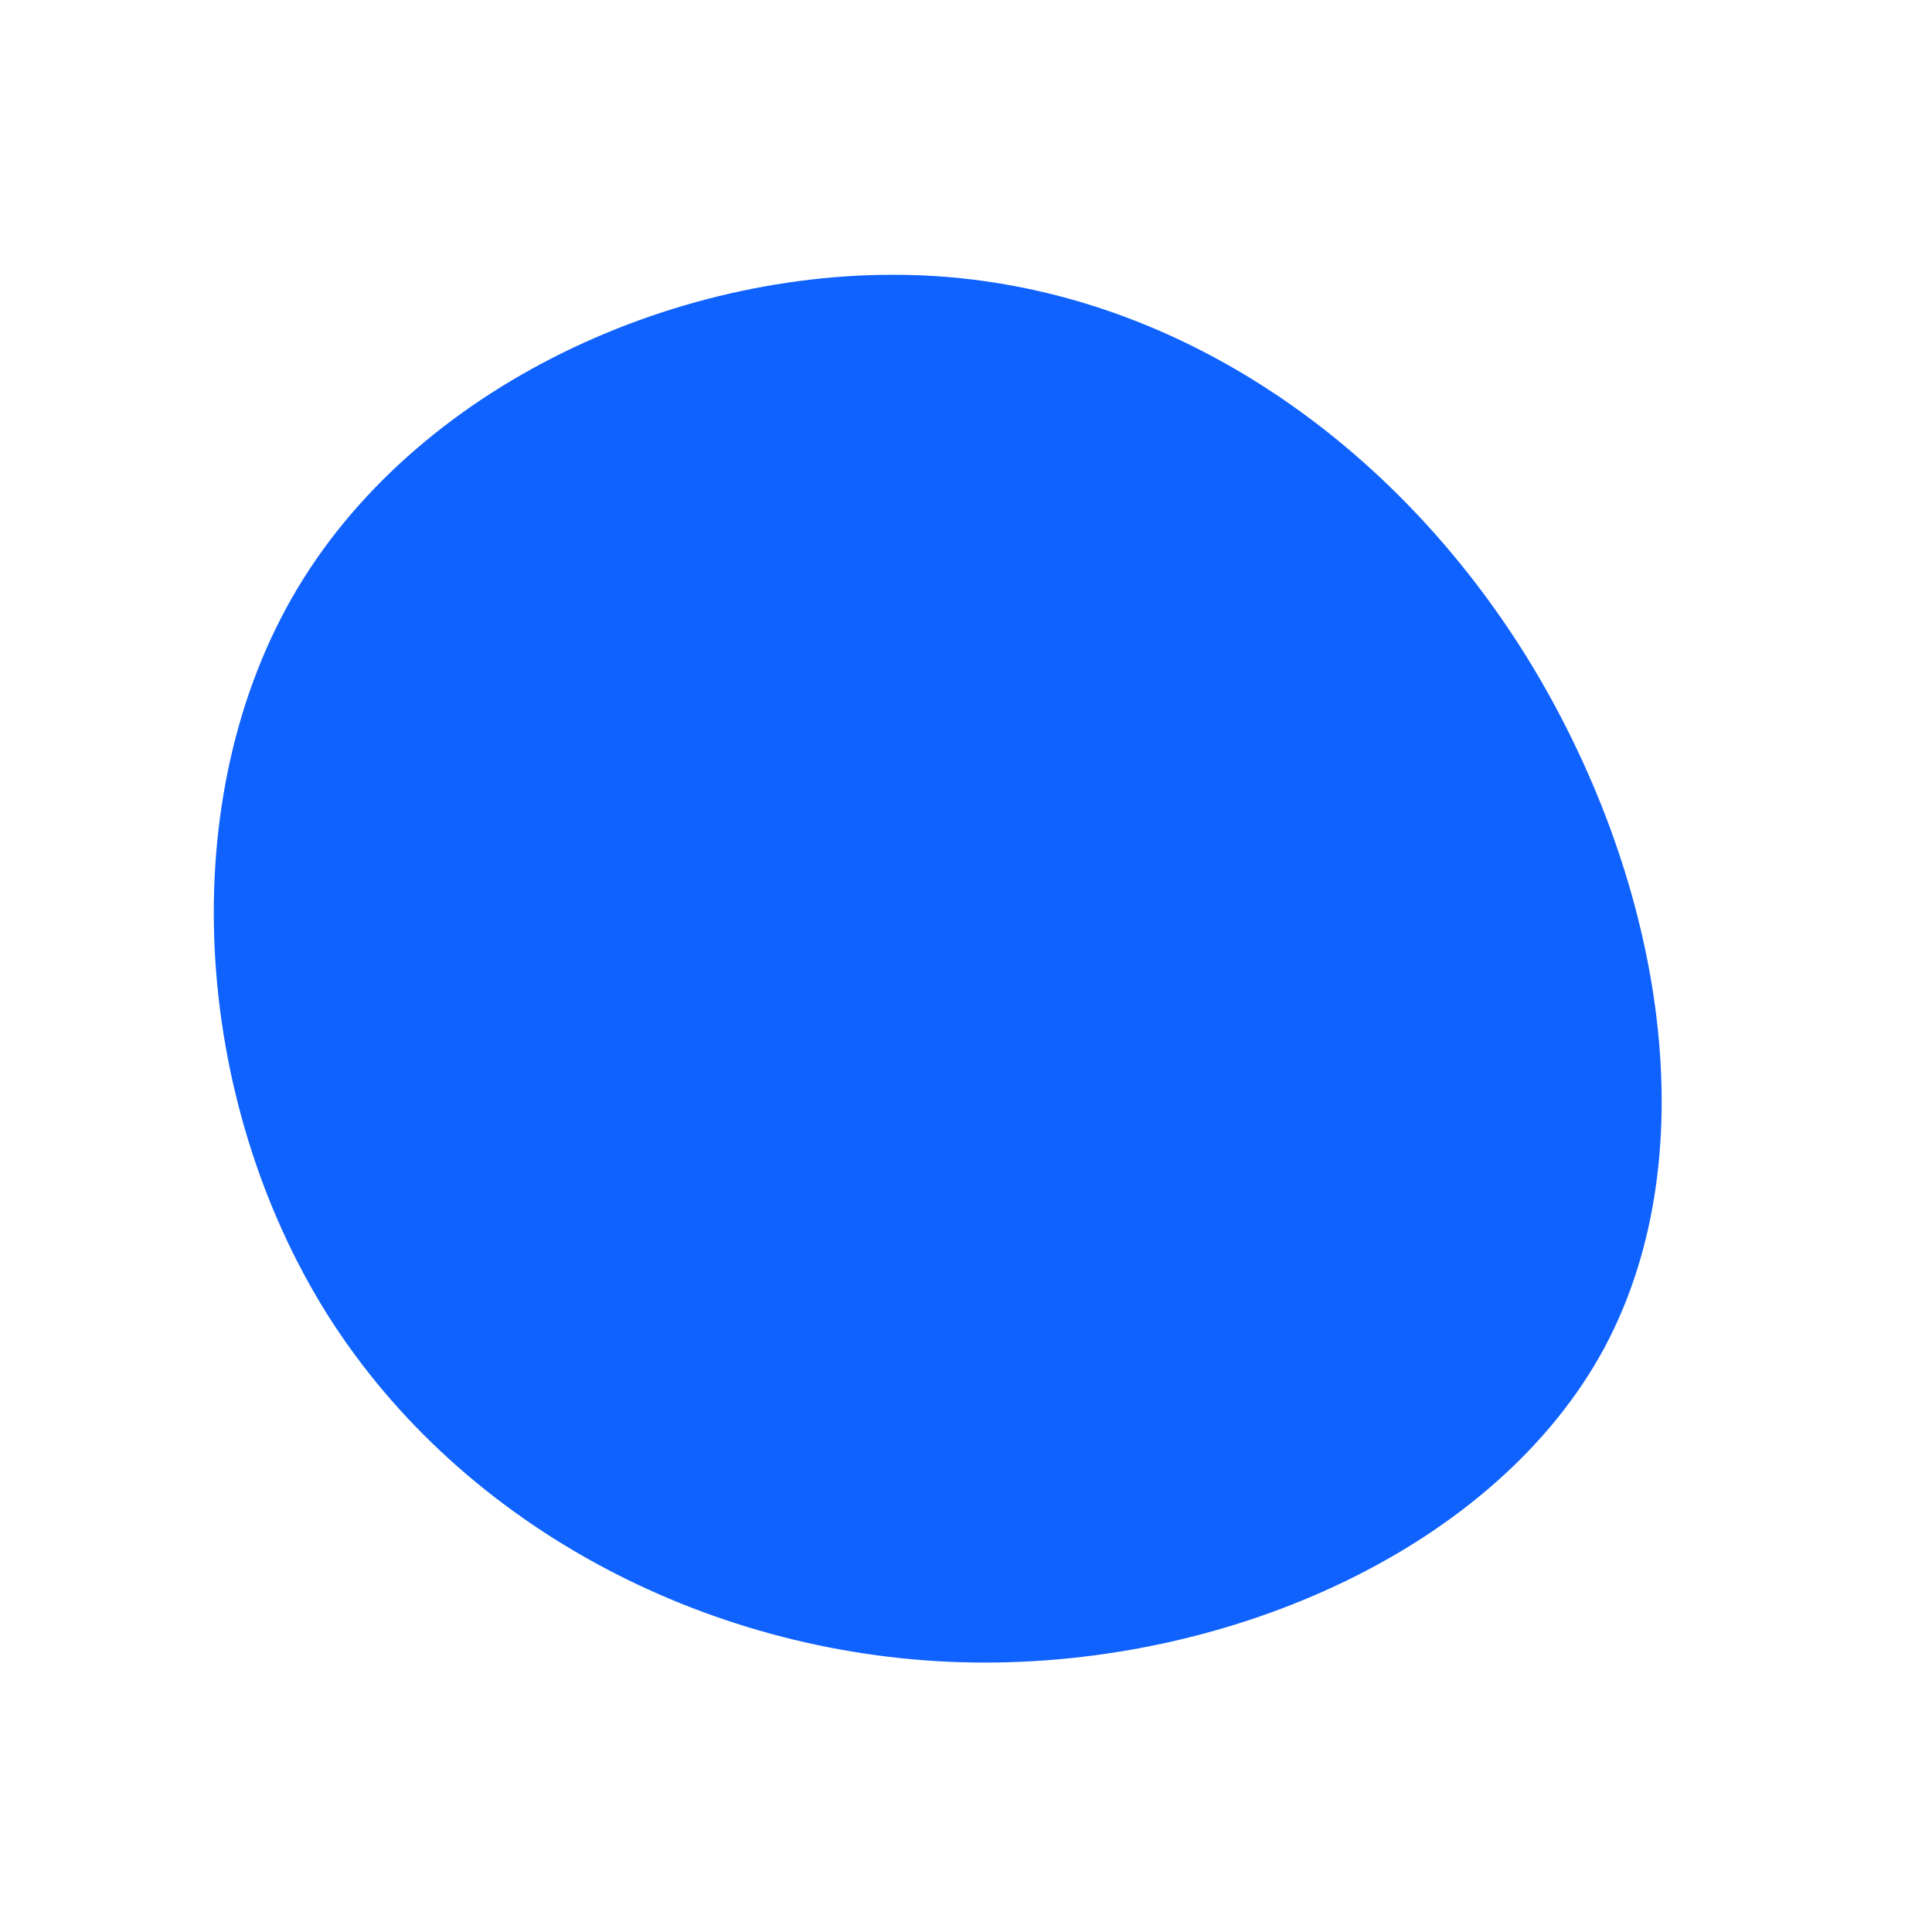 <?xml version="1.0" standalone="no"?>
<svg viewBox="0 0 200 200" xmlns="http://www.w3.org/2000/svg">
  <path fill="#0F62FE" d="M58.1,-31.9C71.8,-9.7,77.1,18.9,66.1,39.5C55,60.1,27.5,72.5,0.7,72.1C-26,71.7,-52,58.4,-66.1,36.1C-80.1,13.8,-82.2,-17.4,-69.2,-39.1C-56.2,-60.8,-28.1,-73.1,-2.9,-71.4C22.2,-69.7,44.4,-54,58.1,-31.9Z" transform="translate(100 100)" />
</svg>
